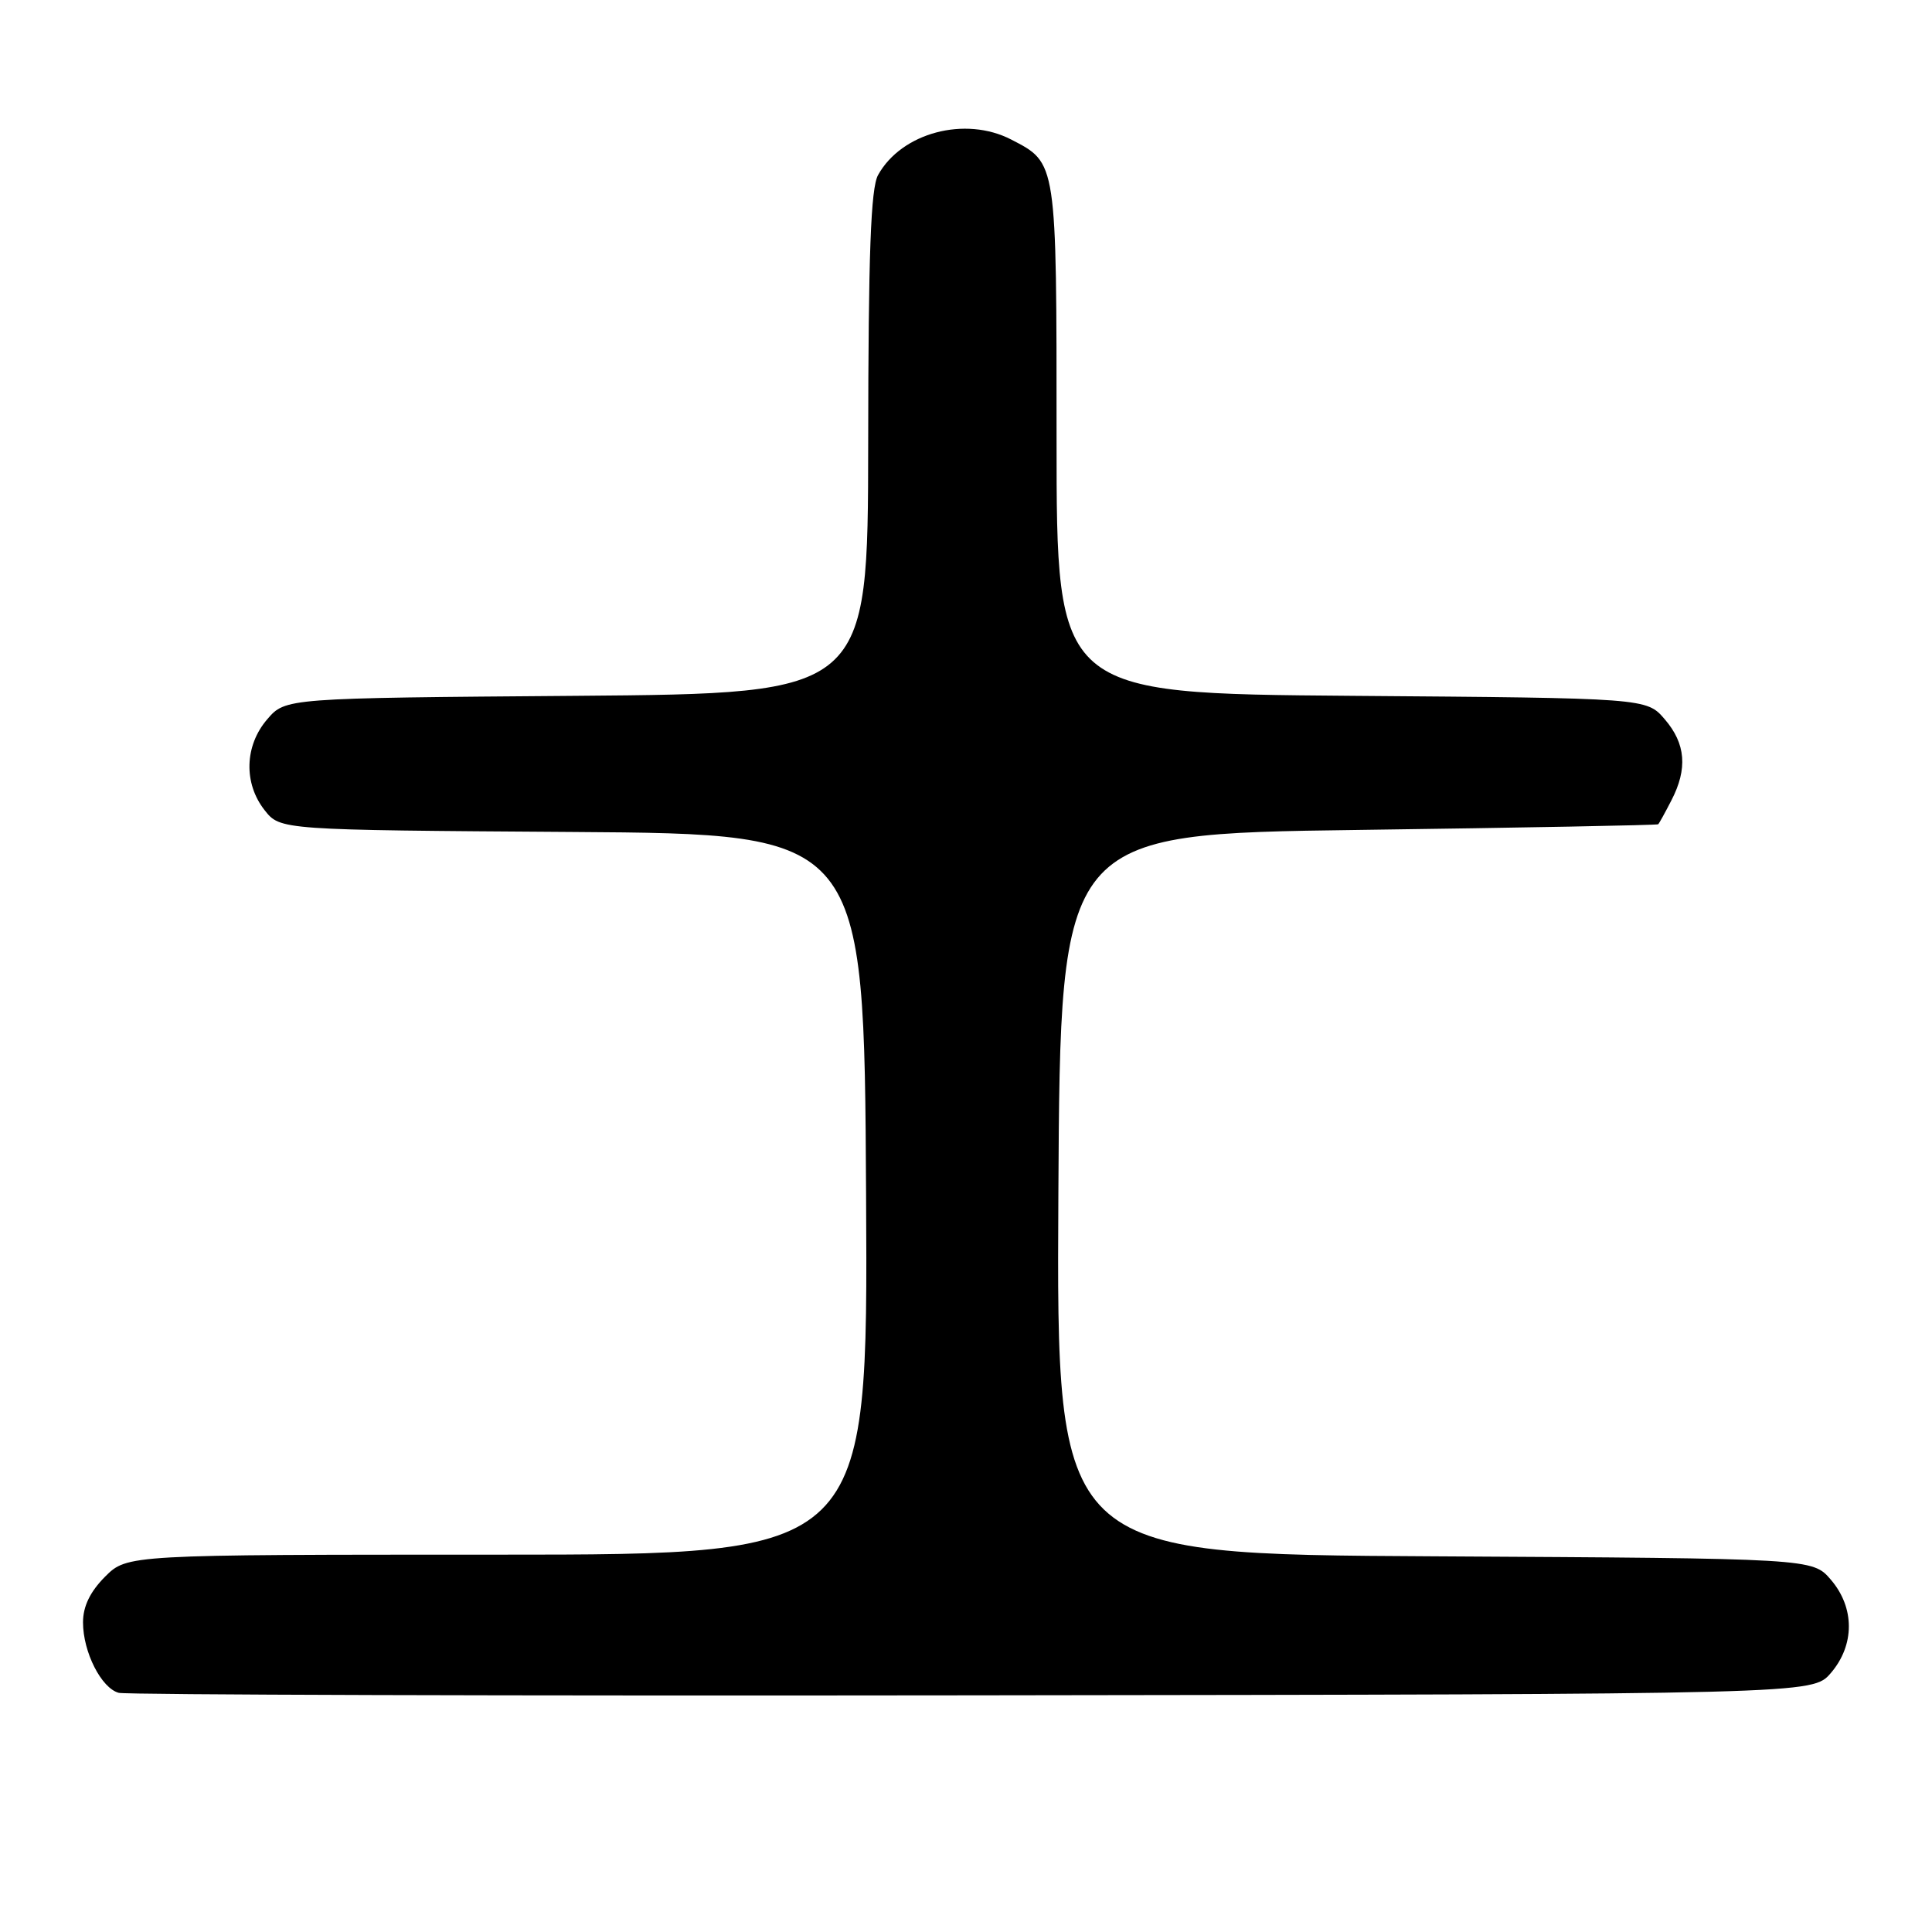 <?xml version="1.0" encoding="UTF-8" standalone="no"?>
<!DOCTYPE svg PUBLIC "-//W3C//DTD SVG 1.1//EN" "http://www.w3.org/Graphics/SVG/1.1/DTD/svg11.dtd" >
<svg xmlns="http://www.w3.org/2000/svg" xmlns:xlink="http://www.w3.org/1999/xlink" version="1.1" viewBox="0 0 256 256">
 <g >
 <path fill="currentColor"
d=" M 242.59 221.69 C 245.78 217.98 245.78 213.02 242.59 209.31 C 240.17 206.50 240.17 206.50 190.08 206.22 C 139.98 205.95 139.98 205.95 140.24 158.22 C 140.50 110.50 140.50 110.50 180.00 109.97 C 201.72 109.68 219.60 109.34 219.72 109.22 C 219.85 109.10 220.64 107.67 221.47 106.05 C 223.64 101.86 223.37 98.54 220.59 95.31 C 218.18 92.50 218.18 92.50 179.09 92.20 C 140.00 91.89 140.00 91.89 140.00 58.17 C 140.00 21.25 140.06 21.63 133.99 18.49 C 127.89 15.34 119.46 17.58 116.35 23.19 C 115.38 24.93 115.06 33.62 115.04 58.70 C 115.00 91.89 115.00 91.89 76.41 92.20 C 37.82 92.50 37.82 92.50 35.41 95.31 C 32.40 98.80 32.26 103.79 35.06 107.35 C 37.13 109.98 37.13 109.98 75.81 110.24 C 114.50 110.50 114.50 110.50 114.76 158.25 C 115.02 206.00 115.02 206.00 65.93 206.00 C 16.85 206.00 16.85 206.00 13.92 208.92 C 11.94 210.91 11.00 212.85 11.00 214.97 C 11.00 218.91 13.43 223.70 15.74 224.31 C 16.71 224.57 67.60 224.72 128.84 224.64 C 240.17 224.50 240.17 224.50 242.59 221.69 Z "/>
</g>
</svg>